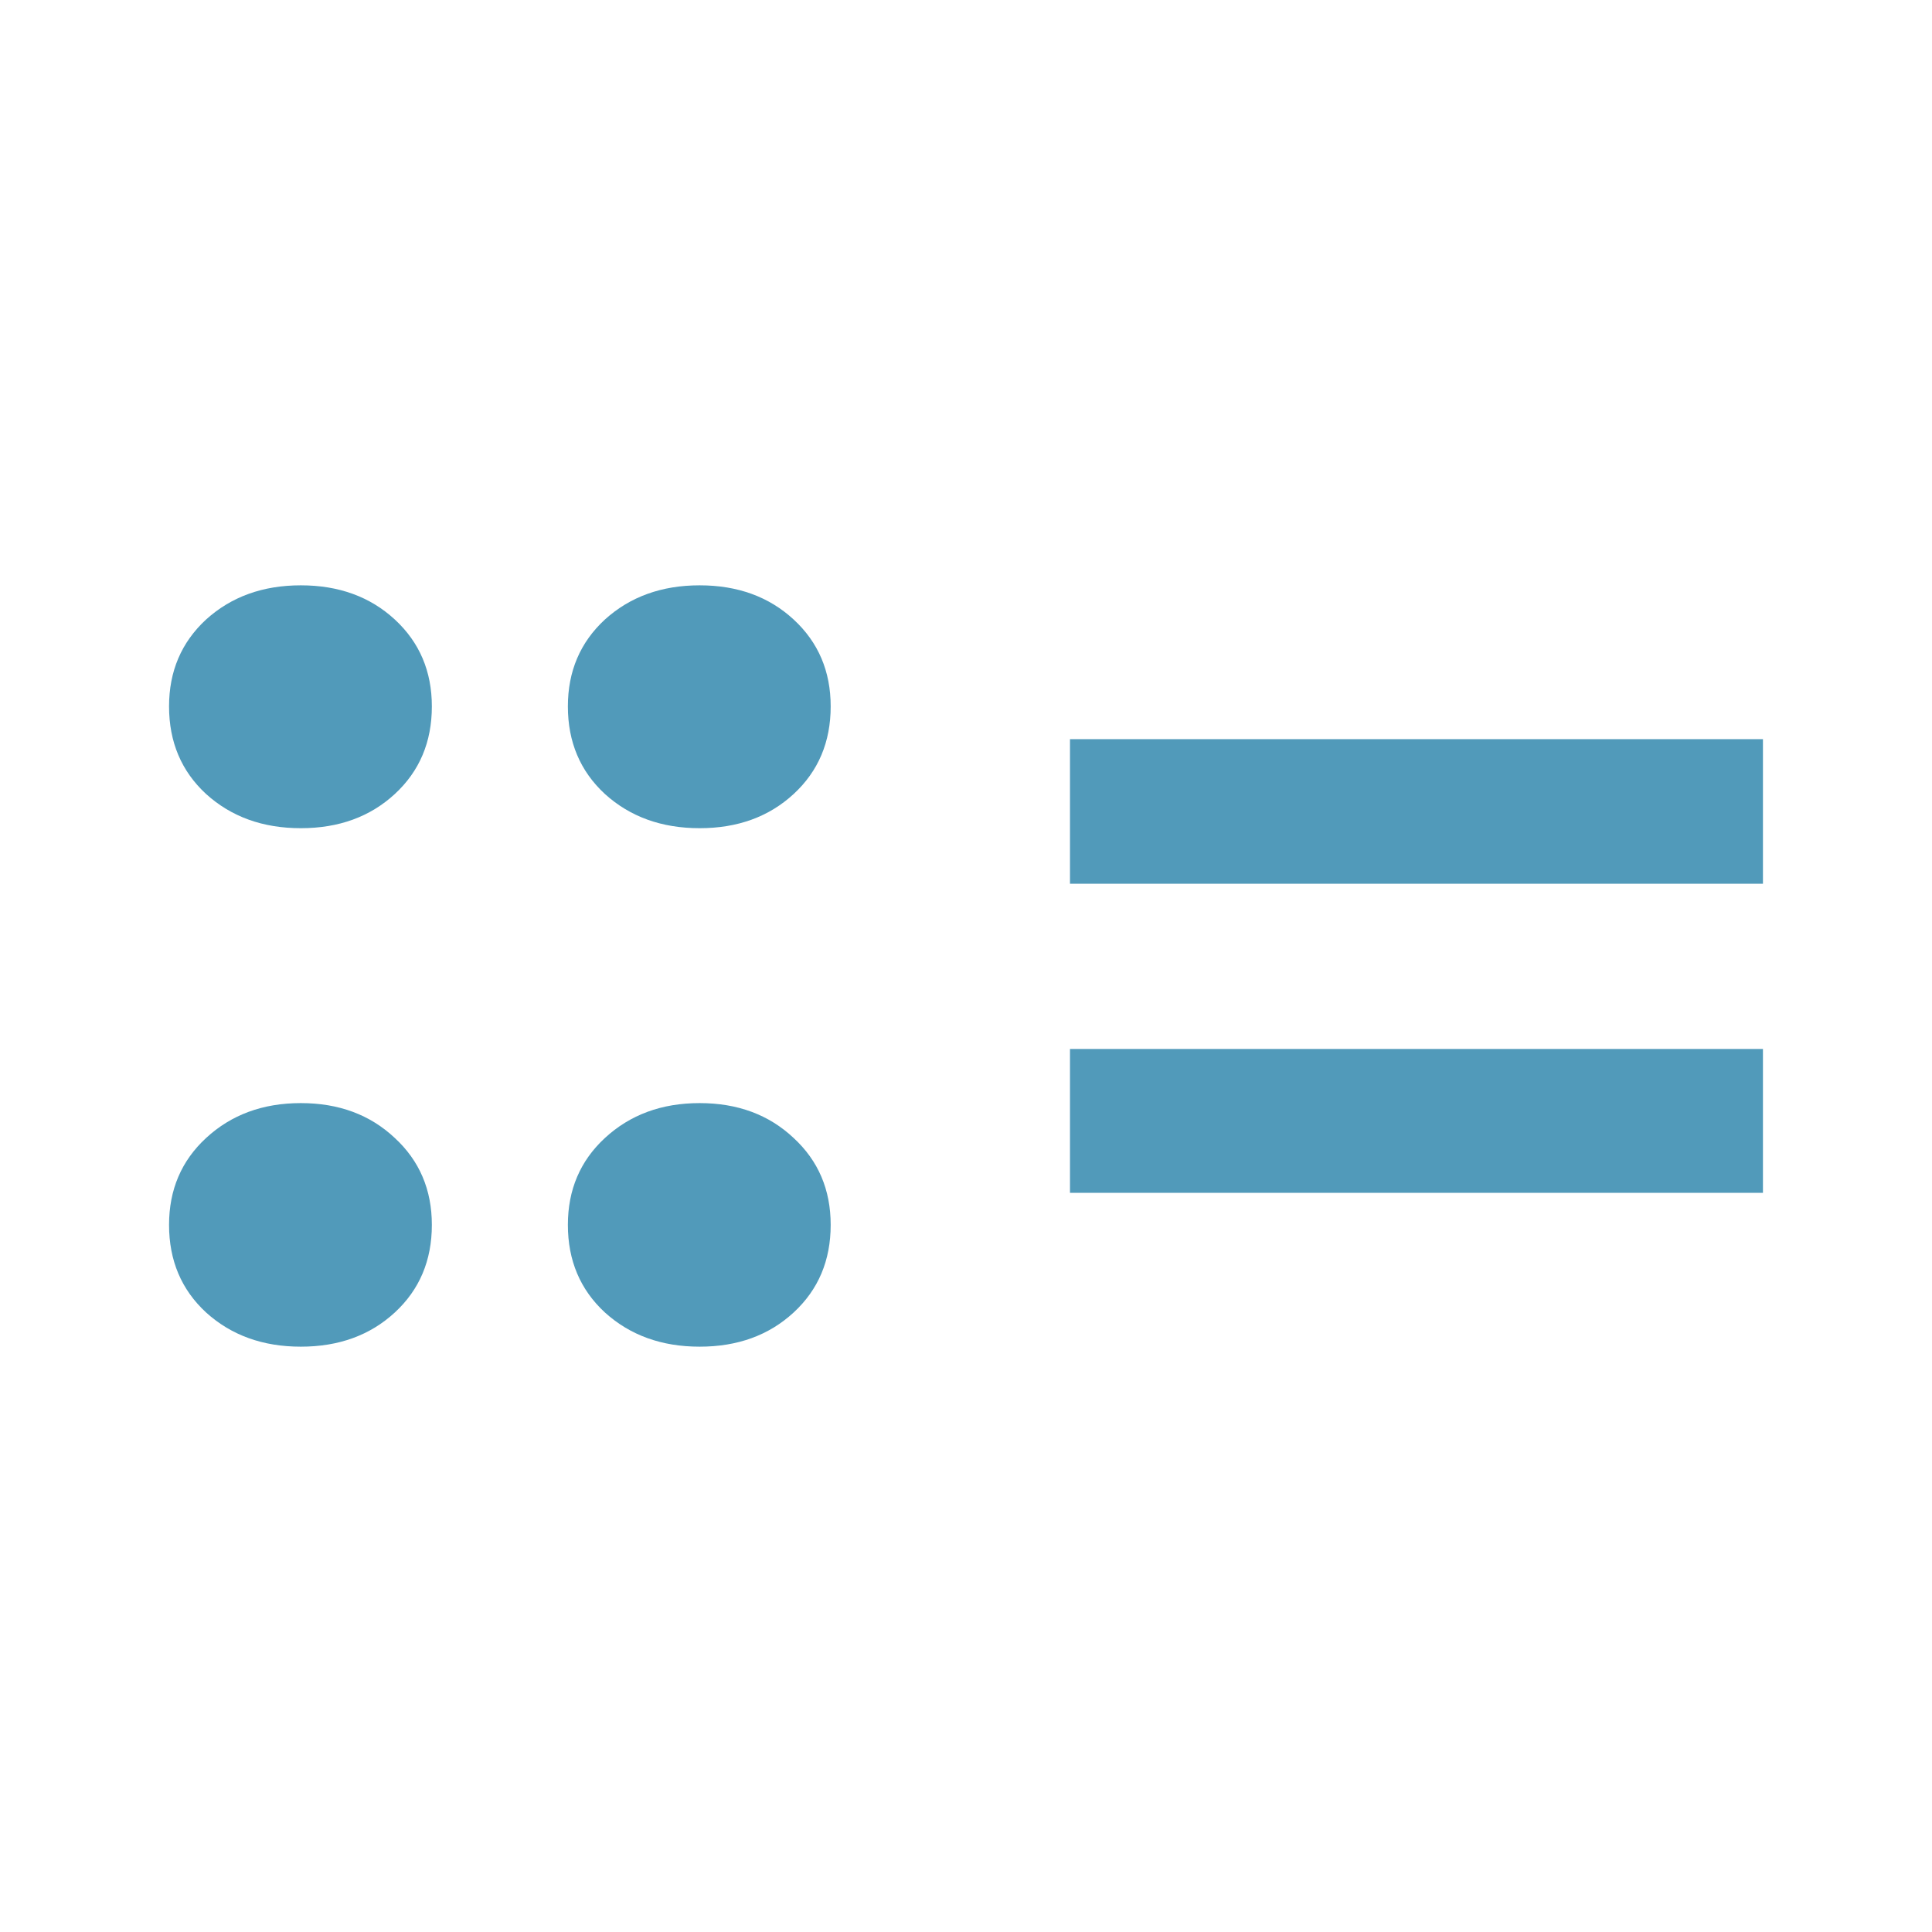 <svg width="1000" height="1000" viewBox="0 0 1000 1000" fill="none" xmlns="http://www.w3.org/2000/svg">
<path d="M155.697 428.67C136.037 428.67 119.694 422.771 106.669 410.975C93.89 399.179 87.5 384.065 87.5 365.633C87.5 347.448 93.89 332.456 106.669 320.66C119.694 308.864 136.037 302.966 155.697 302.966C175.357 302.966 191.577 308.864 204.357 320.66C217.136 332.456 223.525 347.448 223.525 365.633C223.525 384.065 217.136 399.179 204.357 410.975C191.577 422.771 175.357 428.67 155.697 428.67ZM155.697 697.034C136.037 697.034 119.694 691.136 106.669 679.34C93.89 667.544 87.5 652.43 87.5 633.998C87.5 615.812 93.89 600.821 106.669 589.025C119.694 576.983 136.037 570.962 155.697 570.962C175.357 570.962 191.577 576.983 204.357 589.025C217.136 600.821 223.525 615.812 223.525 633.998C223.525 652.43 217.136 667.544 204.357 679.34C191.577 691.136 175.357 697.034 155.697 697.034Z" fill="#519ABA"/>
<path d="M362.131 428.67C342.471 428.67 326.128 422.771 313.103 410.975C300.324 399.179 293.934 384.065 293.934 365.633C293.934 347.448 300.324 332.456 313.103 320.66C326.128 308.864 342.471 302.966 362.131 302.966C381.792 302.966 398.012 308.864 410.791 320.66C423.57 332.456 429.96 347.448 429.96 365.633C429.96 384.065 423.57 399.179 410.791 410.975C398.012 422.771 381.792 428.67 362.131 428.67ZM362.131 697.034C342.471 697.034 326.128 691.136 313.103 679.34C300.324 667.544 293.934 652.43 293.934 633.998C293.934 615.812 300.324 600.821 313.103 589.025C326.128 576.983 342.471 570.962 362.131 570.962C381.792 570.962 398.012 576.983 410.791 589.025C423.57 600.821 429.96 615.812 429.96 633.998C429.96 652.43 423.57 667.544 410.791 679.34C398.012 691.136 381.792 697.034 362.131 697.034Z" fill="#519ABA"/>
<path d="M912.5 457.423H553.82V382.59H912.5V457.423ZM912.5 617.409H553.82V542.946H912.5V617.409Z" fill="#519ABA"/>
</svg>
